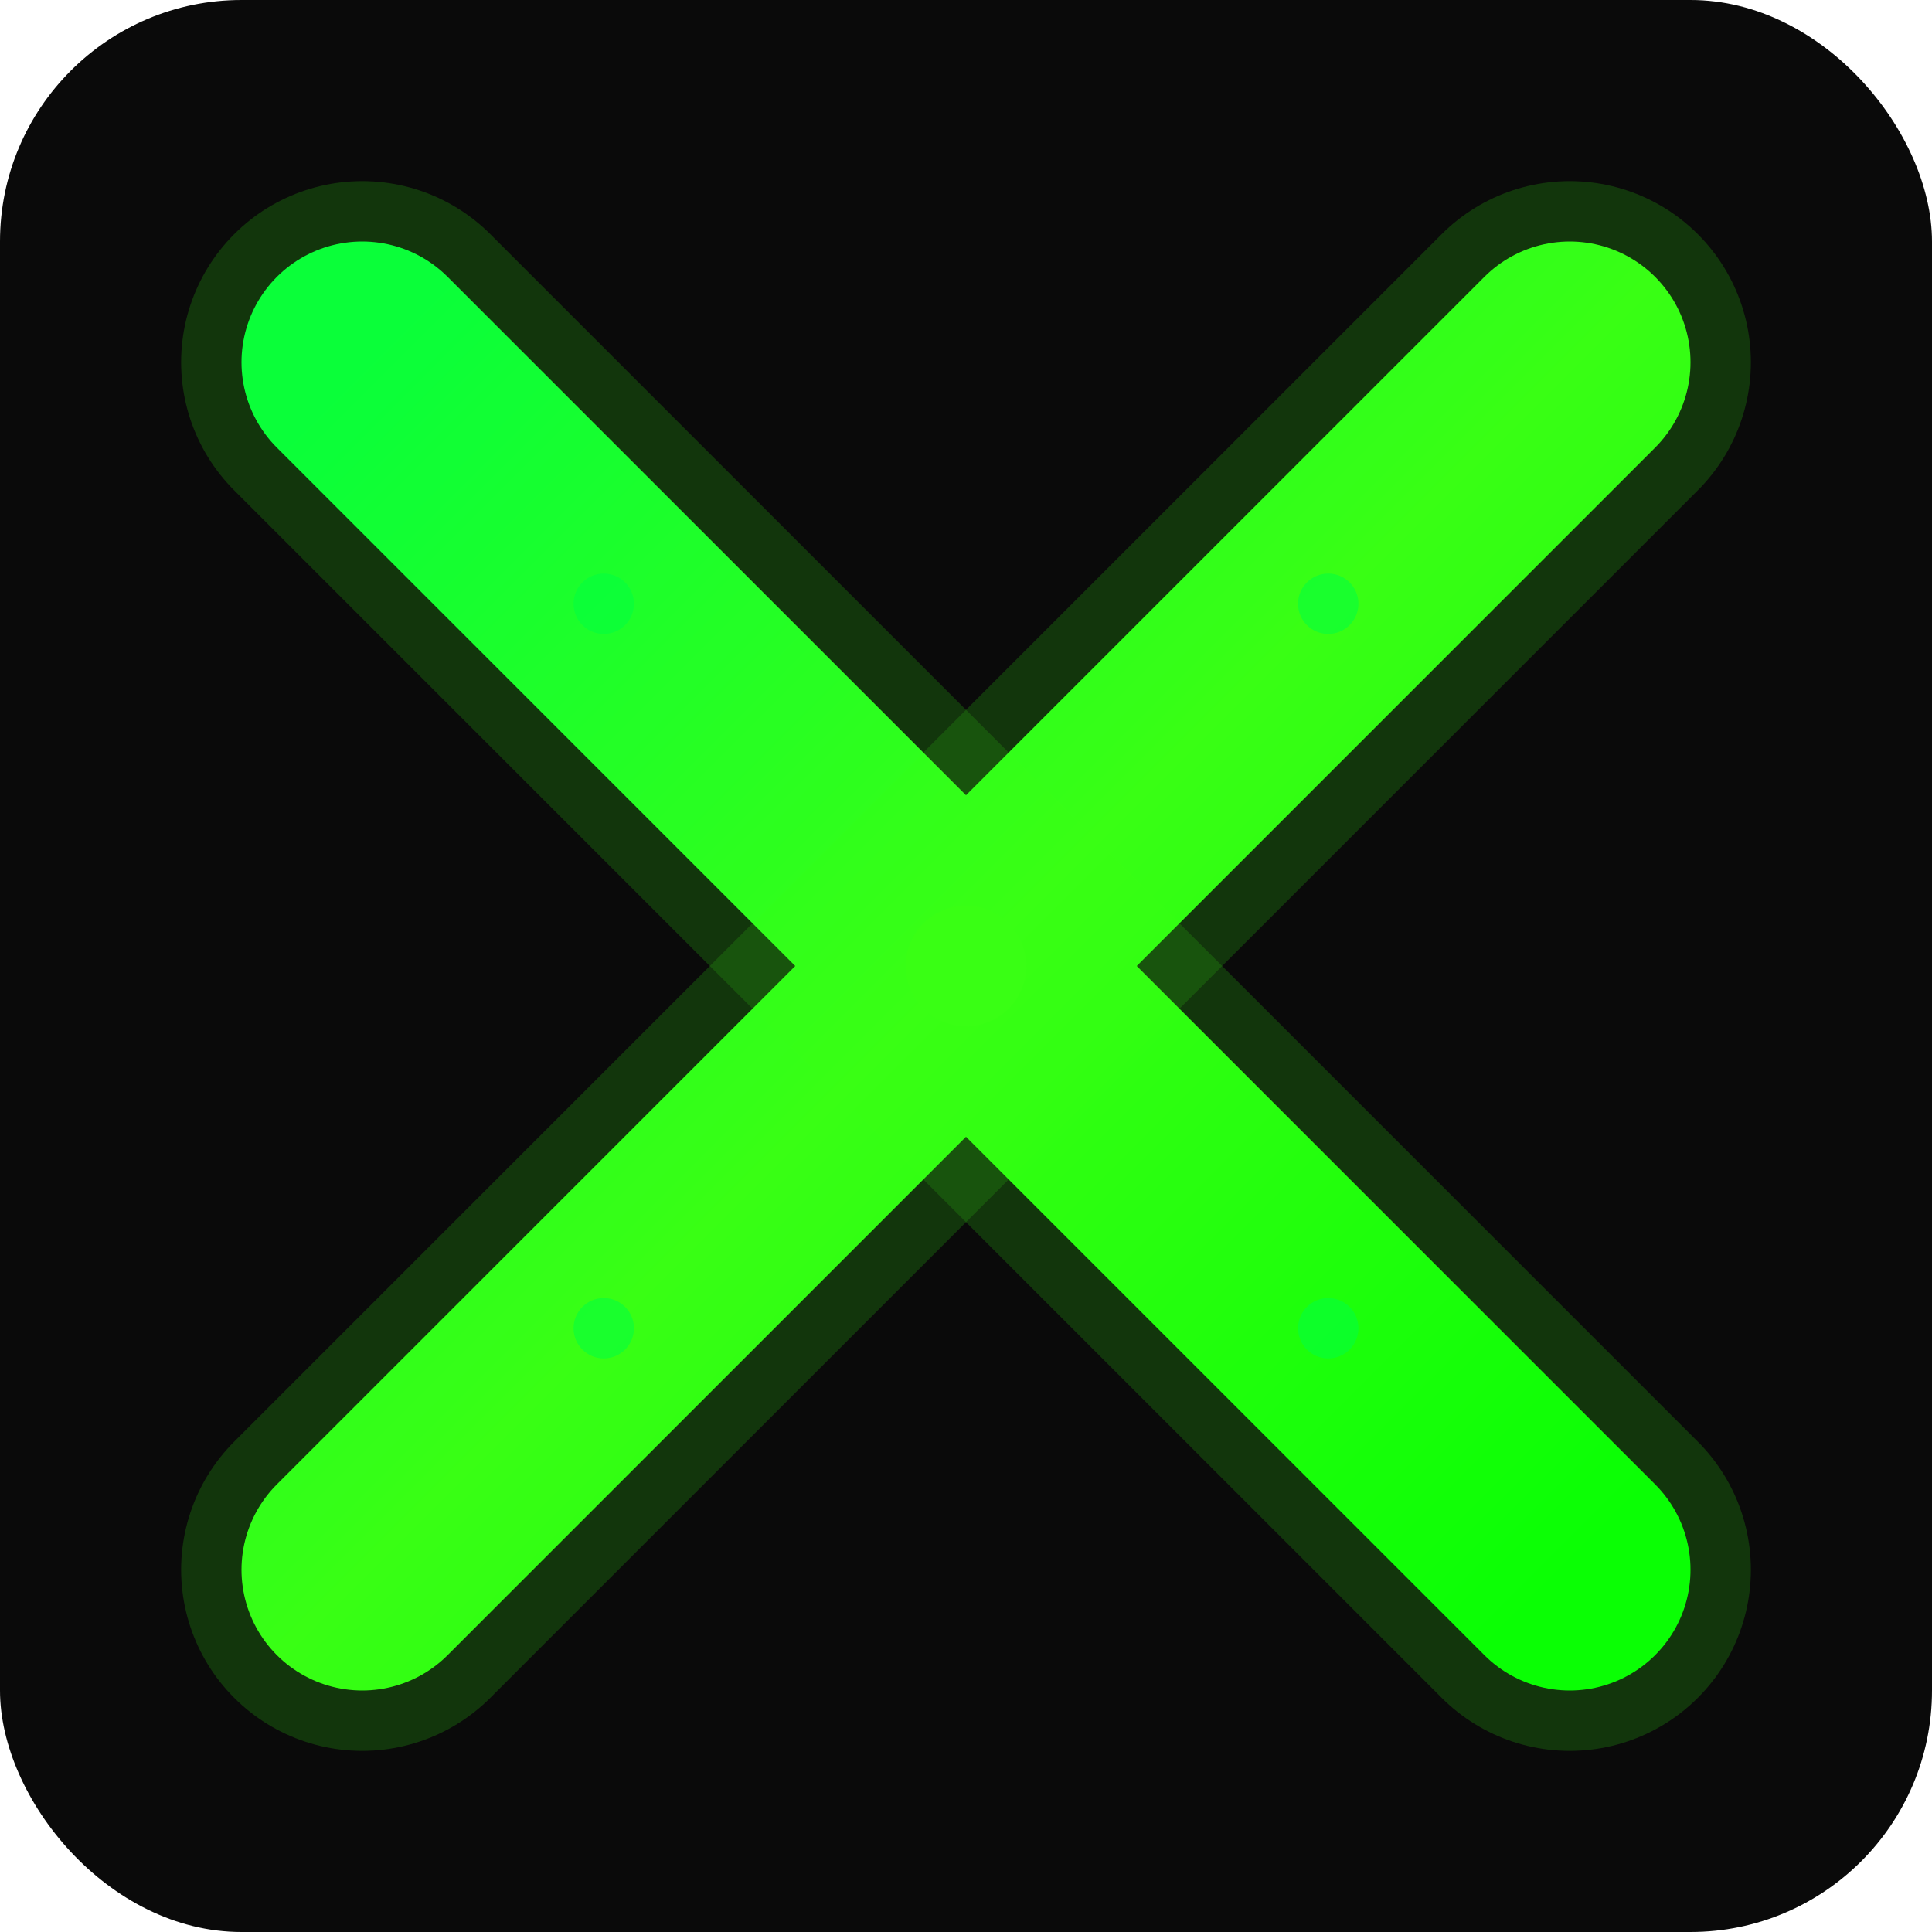 <svg width="64" height="64" viewBox="0 0 64 64" fill="none" xmlns="http://www.w3.org/2000/svg">
  <defs>
    <!-- Green fluorescent gradient -->
    <linearGradient id="greenGlow64" x1="0%" y1="0%" x2="100%" y2="100%">
      <stop offset="0%" style="stop-color:#00ff41"/>
      <stop offset="50%" style="stop-color:#39ff14"/>
      <stop offset="100%" style="stop-color:#00ff00"/>
    </linearGradient>
    
    <!-- Glow effect filter -->
    <filter id="glow64" x="-50%" y="-50%" width="200%" height="200%">
      <feGaussianBlur stdDeviation="2" result="coloredBlur"/>
      <feMerge> 
        <feMergeNode in="coloredBlur"/>
        <feMergeNode in="SourceGraphic"/>
      </feMerge>
    </filter>
    
    <!-- Shadow effect -->
    <filter id="shadow64" x="-50%" y="-50%" width="200%" height="200%">
      <feDropShadow dx="0" dy="0" stdDeviation="3" flood-color="#00ff41" flood-opacity="0.8"/>
    </filter>
  </defs>
  
  <!-- Dark background for contrast -->
  <rect width="64" height="64" rx="8" fill="#0a0a0a"/>
  
  <!-- Bold X letter with fluorescent green -->
  <g filter="url(#glow64)">
    <!-- First diagonal of X -->
    <path d="M12 12 L52 52" stroke="url(#greenGlow64)" stroke-width="8" stroke-linecap="round" filter="url(#shadow64)"/>
    <!-- Second diagonal of X -->
    <path d="M52 12 L12 52" stroke="url(#greenGlow64)" stroke-width="8" stroke-linecap="round" filter="url(#shadow64)"/>
  </g>
  
  <!-- Additional glow effect -->
  <g opacity="0.6">
    <path d="M12 12 L52 52" stroke="#39ff14" stroke-width="12" stroke-linecap="round" opacity="0.3"/>
    <path d="M52 12 L12 52" stroke="#39ff14" stroke-width="12" stroke-linecap="round" opacity="0.3"/>
  </g>
  
  <!-- Extra fluorescent highlights -->
  <g opacity="0.8">
    <circle cx="32" cy="32" r="2" fill="#39ff14"/>
    <circle cx="20" cy="20" r="1" fill="#00ff41" opacity="0.7"/>
    <circle cx="44" cy="44" r="1" fill="#00ff41" opacity="0.7"/>
    <circle cx="44" cy="20" r="1" fill="#00ff41" opacity="0.7"/>
    <circle cx="20" cy="44" r="1" fill="#00ff41" opacity="0.7"/>
  </g>
</svg>

